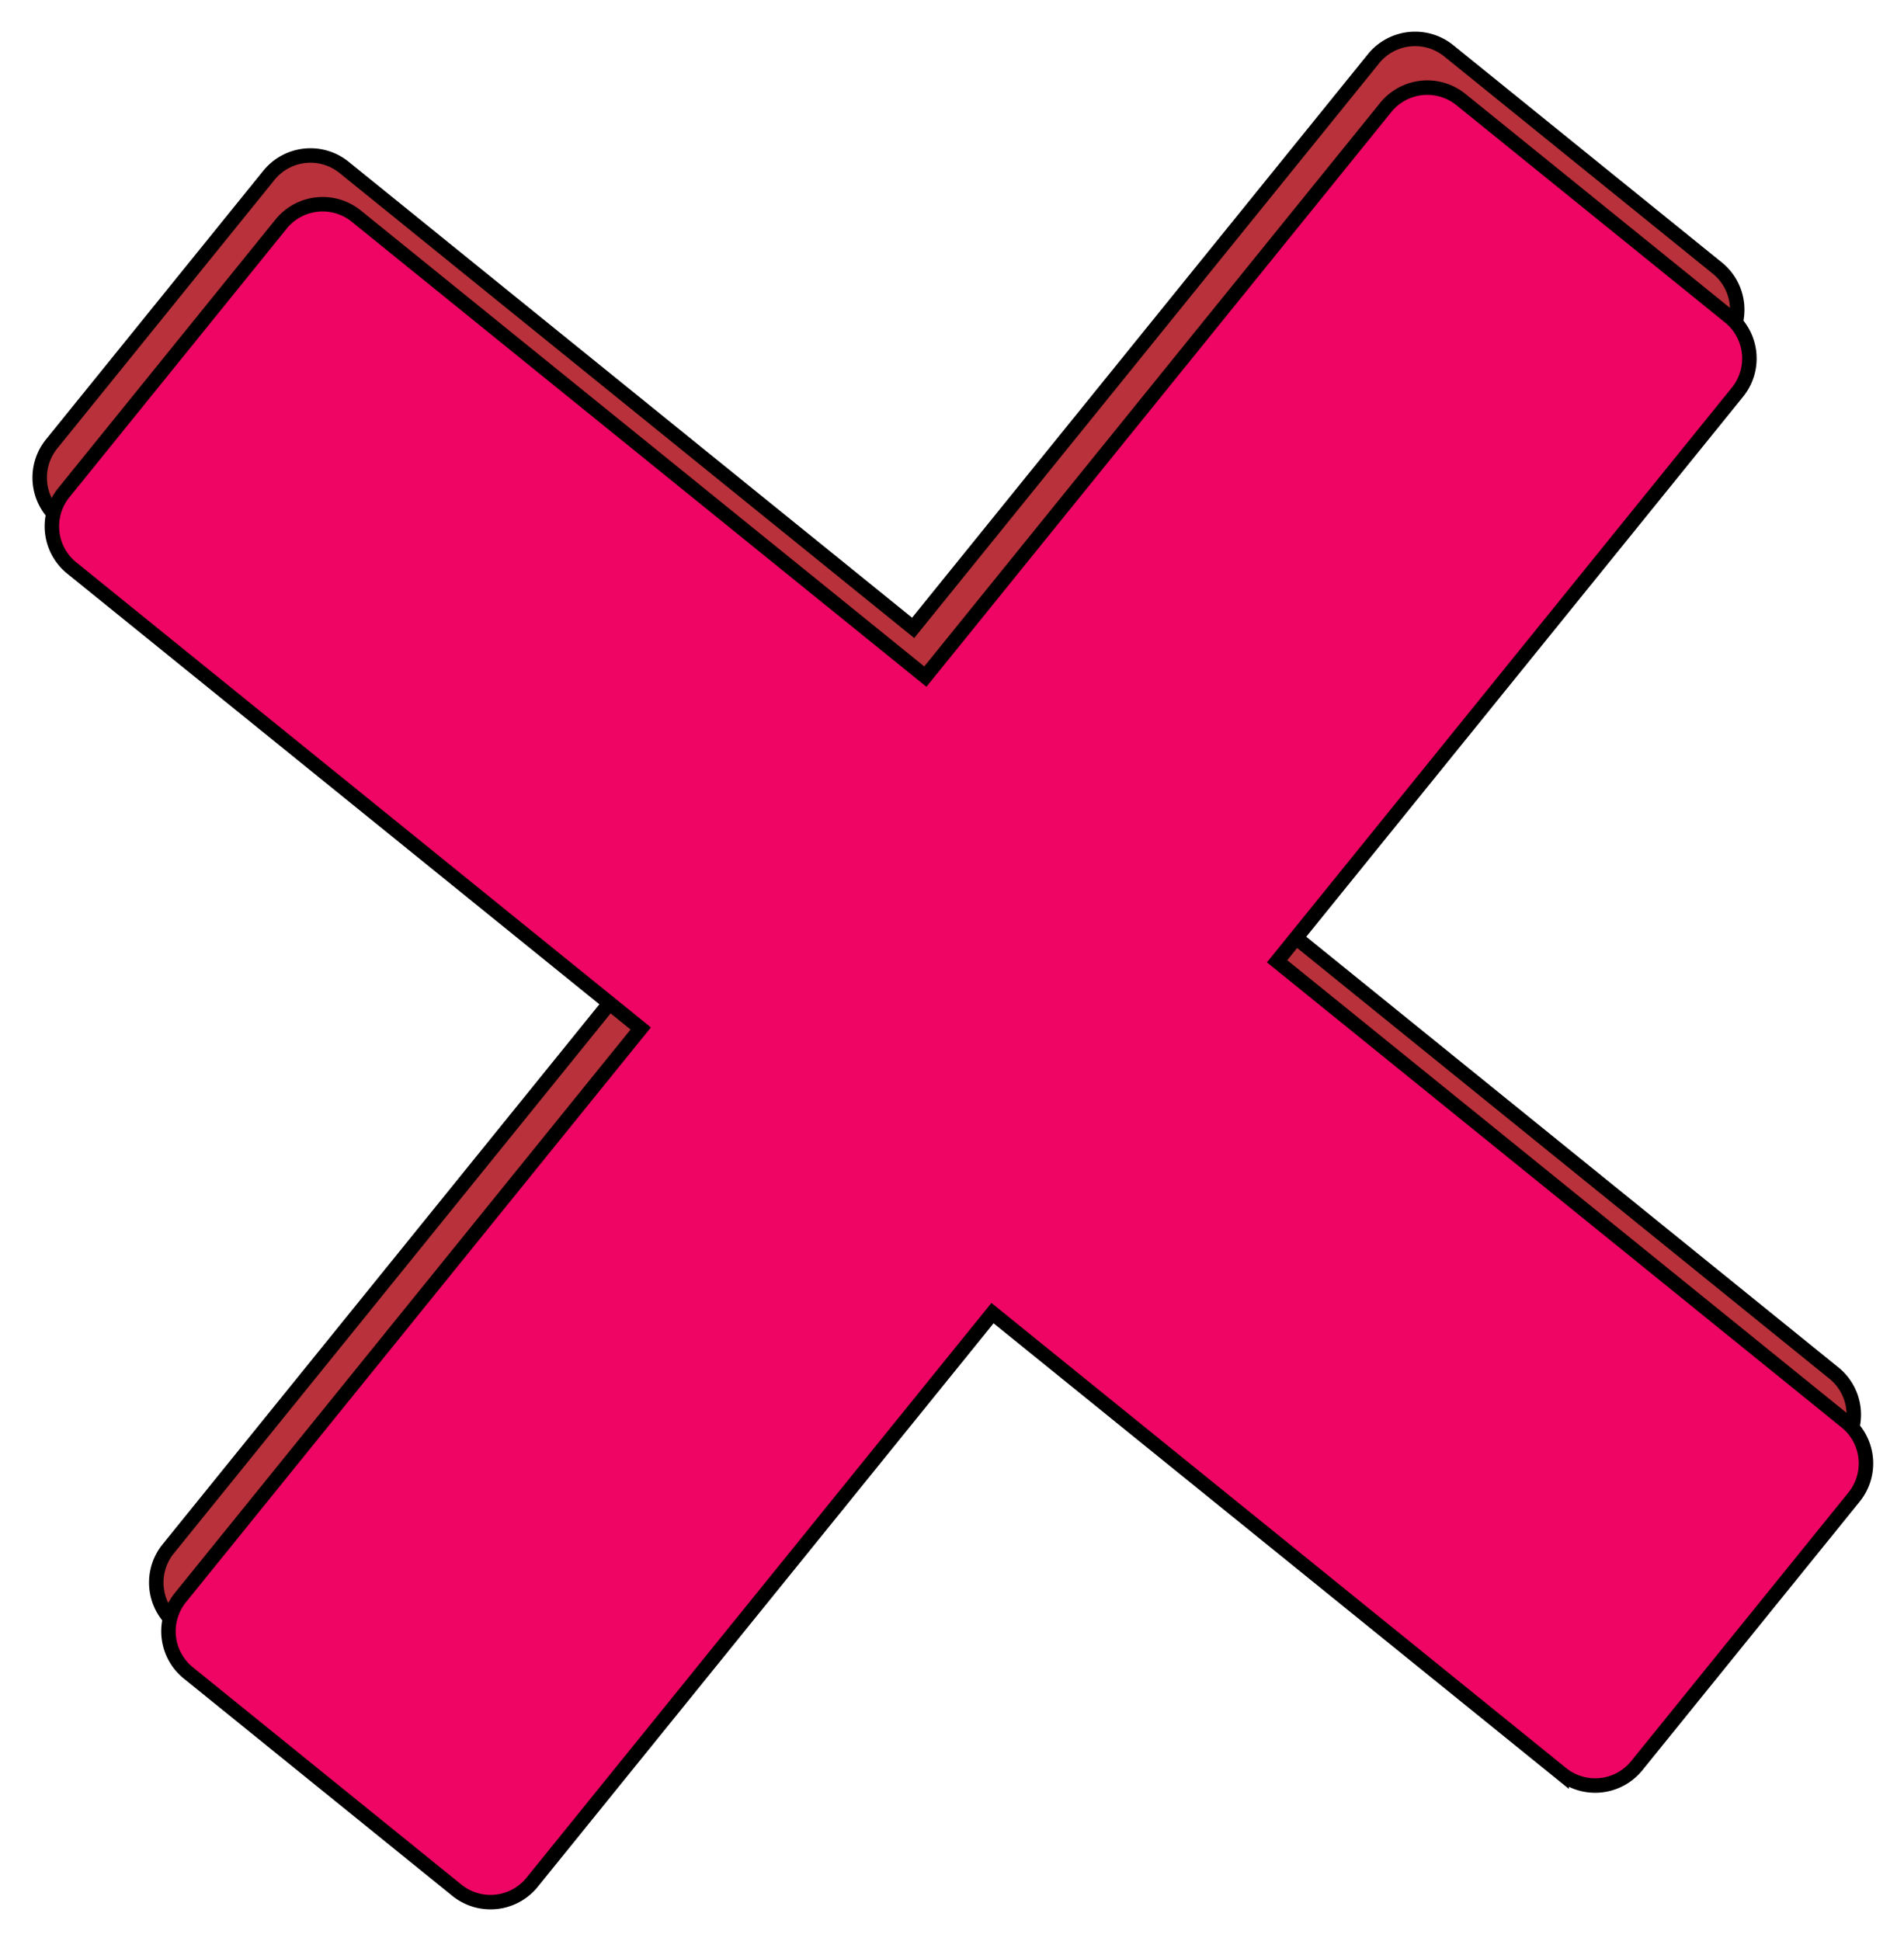 <svg xmlns="http://www.w3.org/2000/svg" width="131.732" height="134.26" viewBox="0 0 131.732 134.26"><g transform="translate(22.866 -379.398)"><path d="M116.922,94.8h0L81.124,59l35.8-35.8h0a3.7,3.7,0,0,0,0-5.214L100.01,1.077a3.7,3.7,0,0,0-5.214,0h0L59,36.874,23.2,1.077h0a3.7,3.7,0,0,0-5.214,0L1.077,17.987a3.7,3.7,0,0,0,0,5.214h0L36.874,59,1.077,94.8h0a3.7,3.7,0,0,0,0,5.214l16.91,16.91a3.7,3.7,0,0,0,5.214,0h0L59,81.124l35.8,35.8h0a3.7,3.7,0,0,0,5.213,0l16.91-16.91a3.7,3.7,0,0,0,0-5.214Z" transform="matrix(0.995, -0.105, 0.105, 0.995, -22.264, 392.334)" fill="#b9313b" stroke="#000" stroke-width="1"/><path d="M116.922,94.8h0L81.124,59l35.8-35.8h0a3.7,3.7,0,0,0,0-5.214L100.01,1.077a3.7,3.7,0,0,0-5.214,0h0L59,36.874,23.2,1.077h0a3.7,3.7,0,0,0-5.214,0L1.077,17.987a3.7,3.7,0,0,0,0,5.214h0L36.874,59,1.077,94.8h0a3.7,3.7,0,0,0,0,5.214l16.91,16.91a3.7,3.7,0,0,0,5.214,0h0L59,81.124l35.8,35.8h0a3.7,3.7,0,0,0,5.213,0l16.91-16.91a3.7,3.7,0,0,0,0-5.214Z" transform="matrix(0.995, -0.105, 0.105, 0.995, -21.421, 395.705)" fill="#ef0563" stroke="#000" stroke-width="1"/></g></svg>